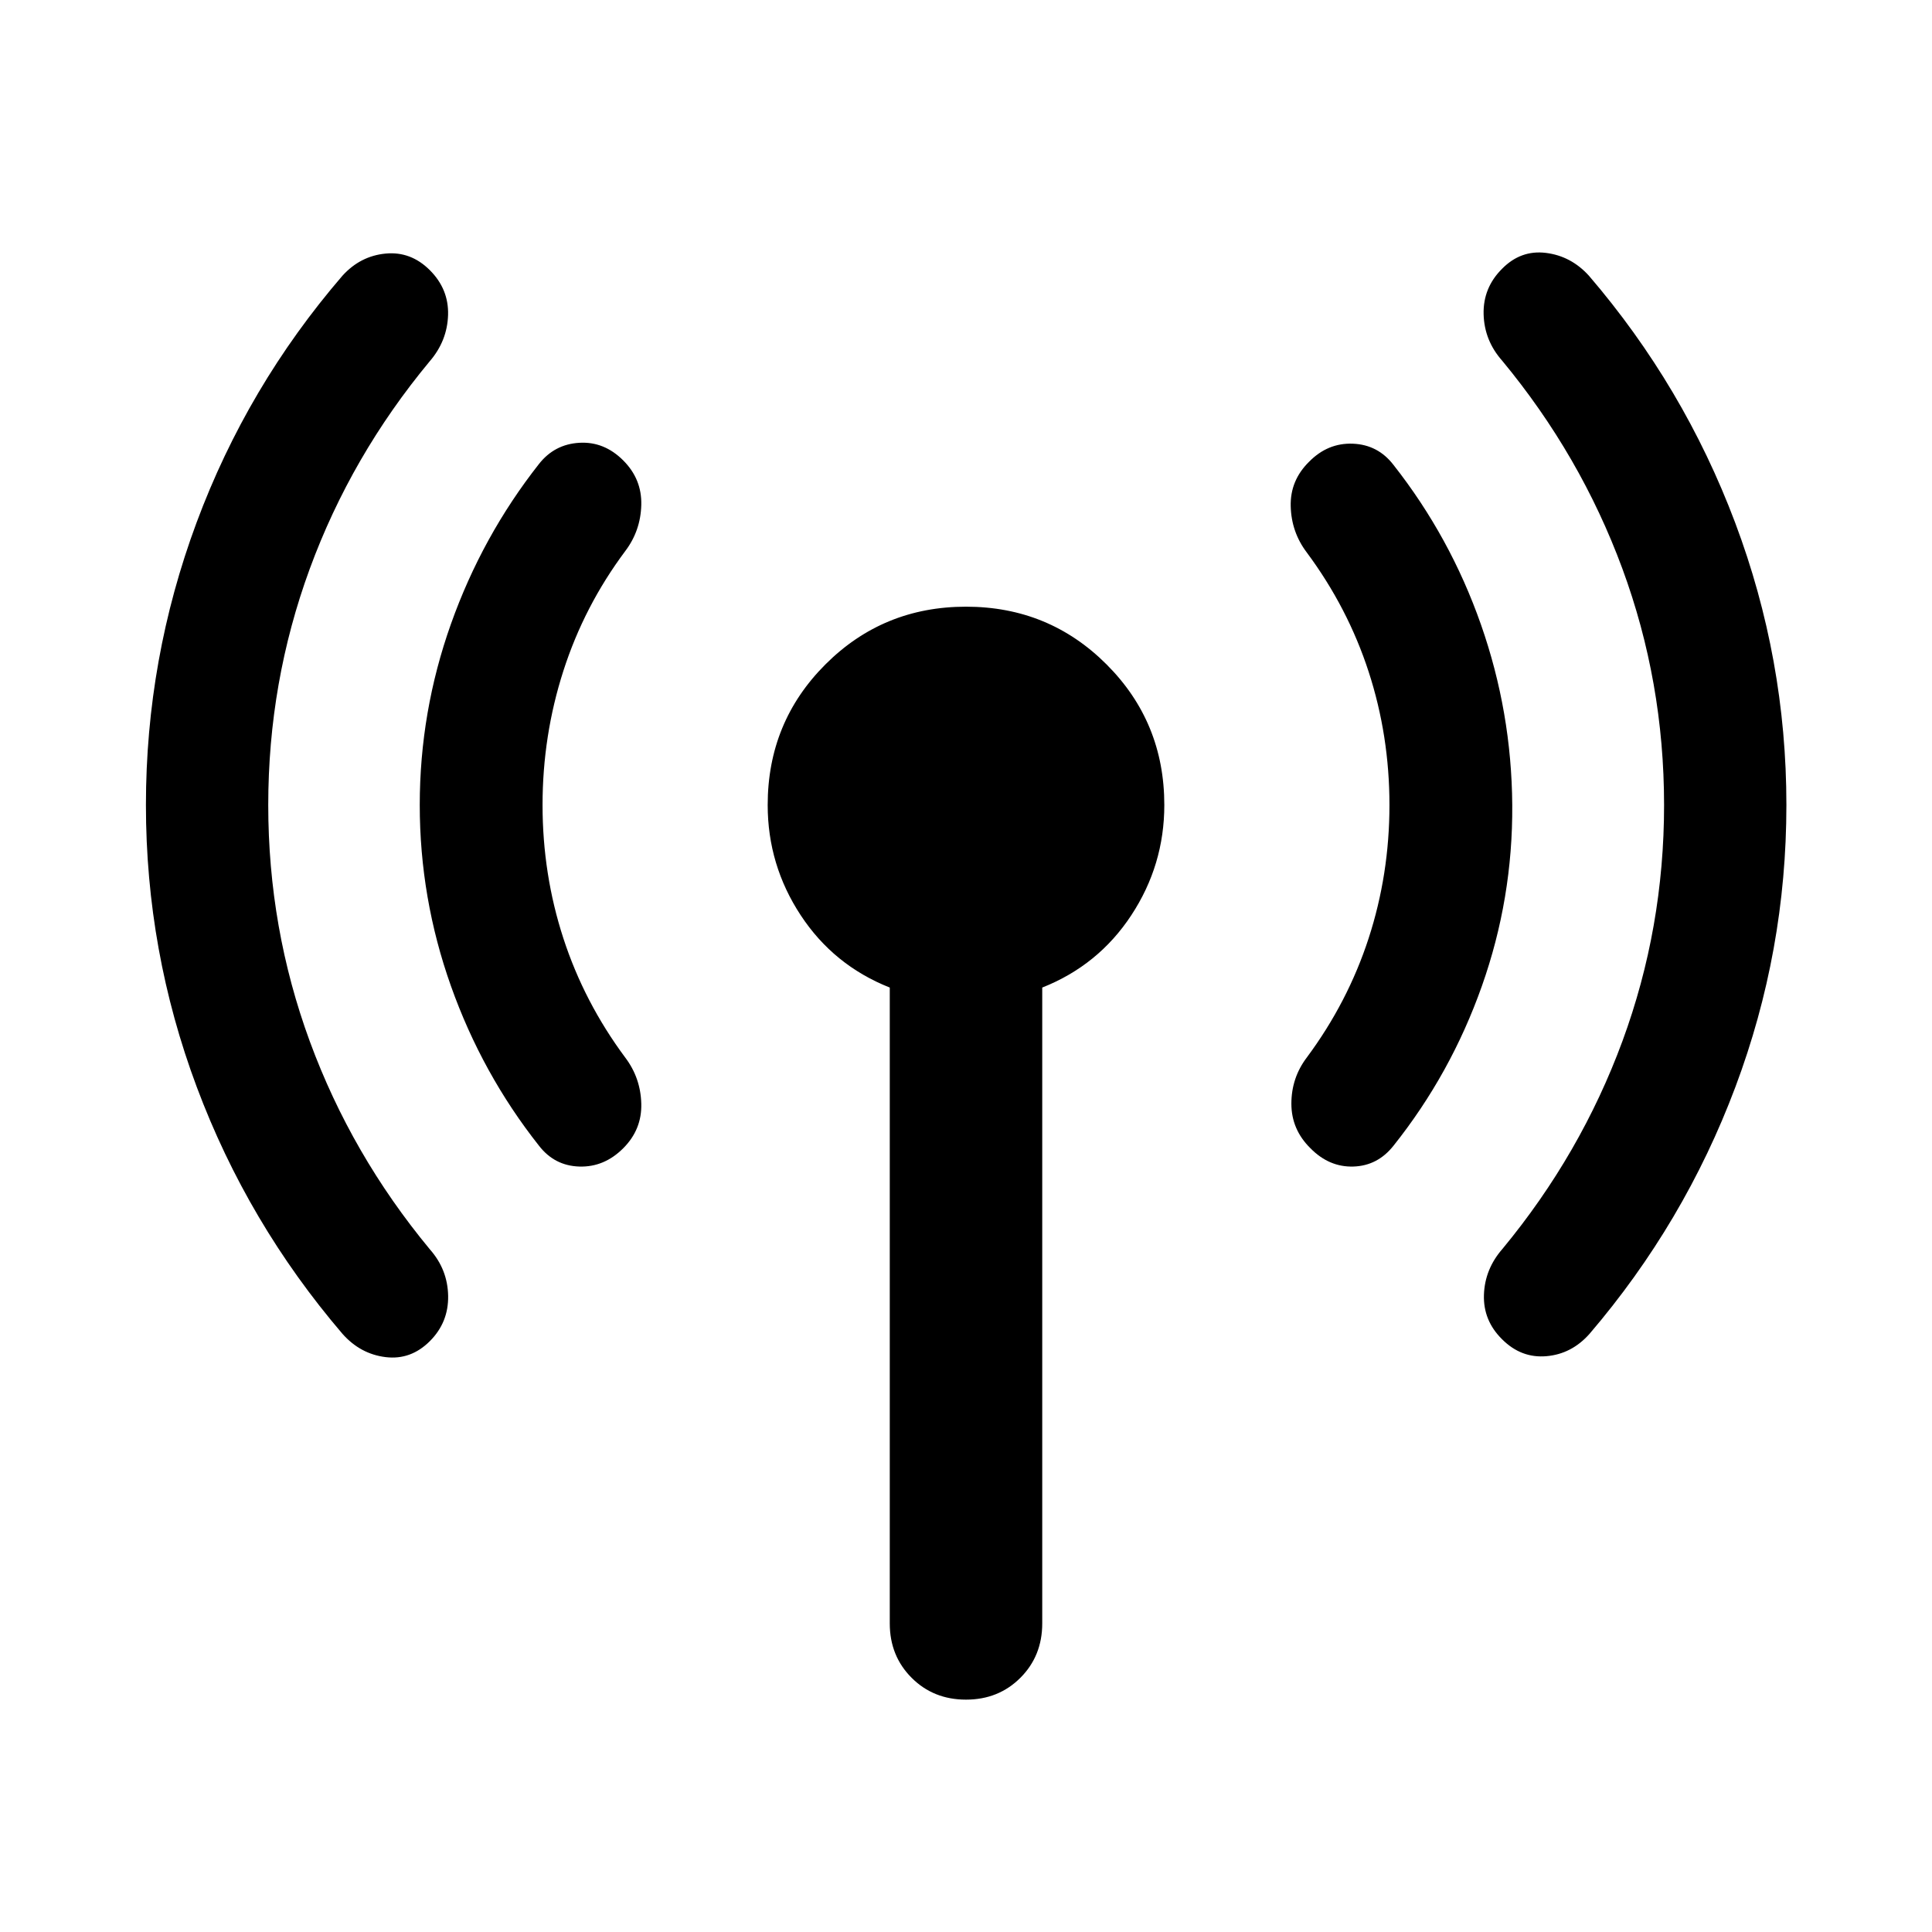 <svg xmlns="http://www.w3.org/2000/svg" height="40" viewBox="0 -960 960 960" width="40"><path d="M133.29-560q0 61.25 20.67 117.51 20.68 56.25 59.61 103.25 8.89 10.04 9.11 23.19.21 13.16-9.09 22.46-9.47 9.47-22 7.93-12.54-1.54-21.43-11.58-47.08-55.04-72.37-122.59Q72.51-487.38 72.51-560q0-72.62 25.16-140.33 25.17-67.71 72.49-122.67 8.89-9.8 21.43-11 12.53-1.21 22 8.25 9.46 9.47 9.05 22.33-.42 12.86-9.15 22.98-39.01 47-59.61 103.17-20.59 56.18-20.59 117.27Zm136.3 0q0 34.46 10.35 66.25t30.73 59.23q7.65 10.11 7.98 22.94.34 12.83-8.97 22.14-9.46 9.46-21.79 9.09-12.33-.37-20.06-10.33-28.26-35.75-43.76-79.37-15.5-43.62-15.5-89.95 0-46.33 15.5-89.95 15.5-43.62 43.76-79.53 7.73-9.8 20.06-10.5 12.33-.71 21.79 8.76 9.31 9.3 8.97 22.13-.33 12.83-7.98 22.94-20.38 27.29-30.73 59.49-10.35 32.2-10.35 66.66Zm172.53 406.67v-315.96q-27.9-11.04-44.28-35.97-16.38-24.93-16.38-54.74 0-41.17 28.68-69.85 28.69-28.69 69.86-28.69t69.85 28.69q28.69 28.68 28.69 69.85 0 29.81-16.38 54.74-16.38 24.93-44.28 35.97v315.96q0 16.16-10.86 27.02-10.85 10.85-27.02 10.85t-27.02-10.85q-10.86-10.86-10.86-27.02ZM690.41-560q0-34.46-10.35-66.25t-30.73-59.23q-7.65-10.11-7.98-22.94-.34-12.83 9.13-22.14 9.3-9.46 21.75-8.97 12.45.49 20.18 10.53 28.26 35.91 43.48 79.37 15.22 43.46 15.54 89.63.32 46.41-15.1 89.99t-43.92 79.33q-7.89 9.96-19.92 10.33-12.04.37-21.34-9.09-9.47-9.31-9.47-22.14t7.65-22.94q20.38-27.44 30.73-59.23 10.35-31.79 10.35-66.25Zm136.46 0q0-61.25-20.75-117.51-20.76-56.25-59.69-103.25-8.89-10.04-9.23-23.11-.33-13.08 9.13-22.54 9.31-9.47 21.8-7.93 12.5 1.54 21.39 11.34 47.16 54.96 72.65 122.67 25.48 67.71 25.48 140.33 0 72.62-25.36 140.17-25.37 67.55-72.45 122.59-8.89 10.04-21.43 11.12-12.53 1.09-22-8.37-9.46-9.31-9.05-22.13.42-12.82 9.31-22.94 38.85-47 59.53-103.17 20.67-56.18 20.67-117.27Z"/></svg>